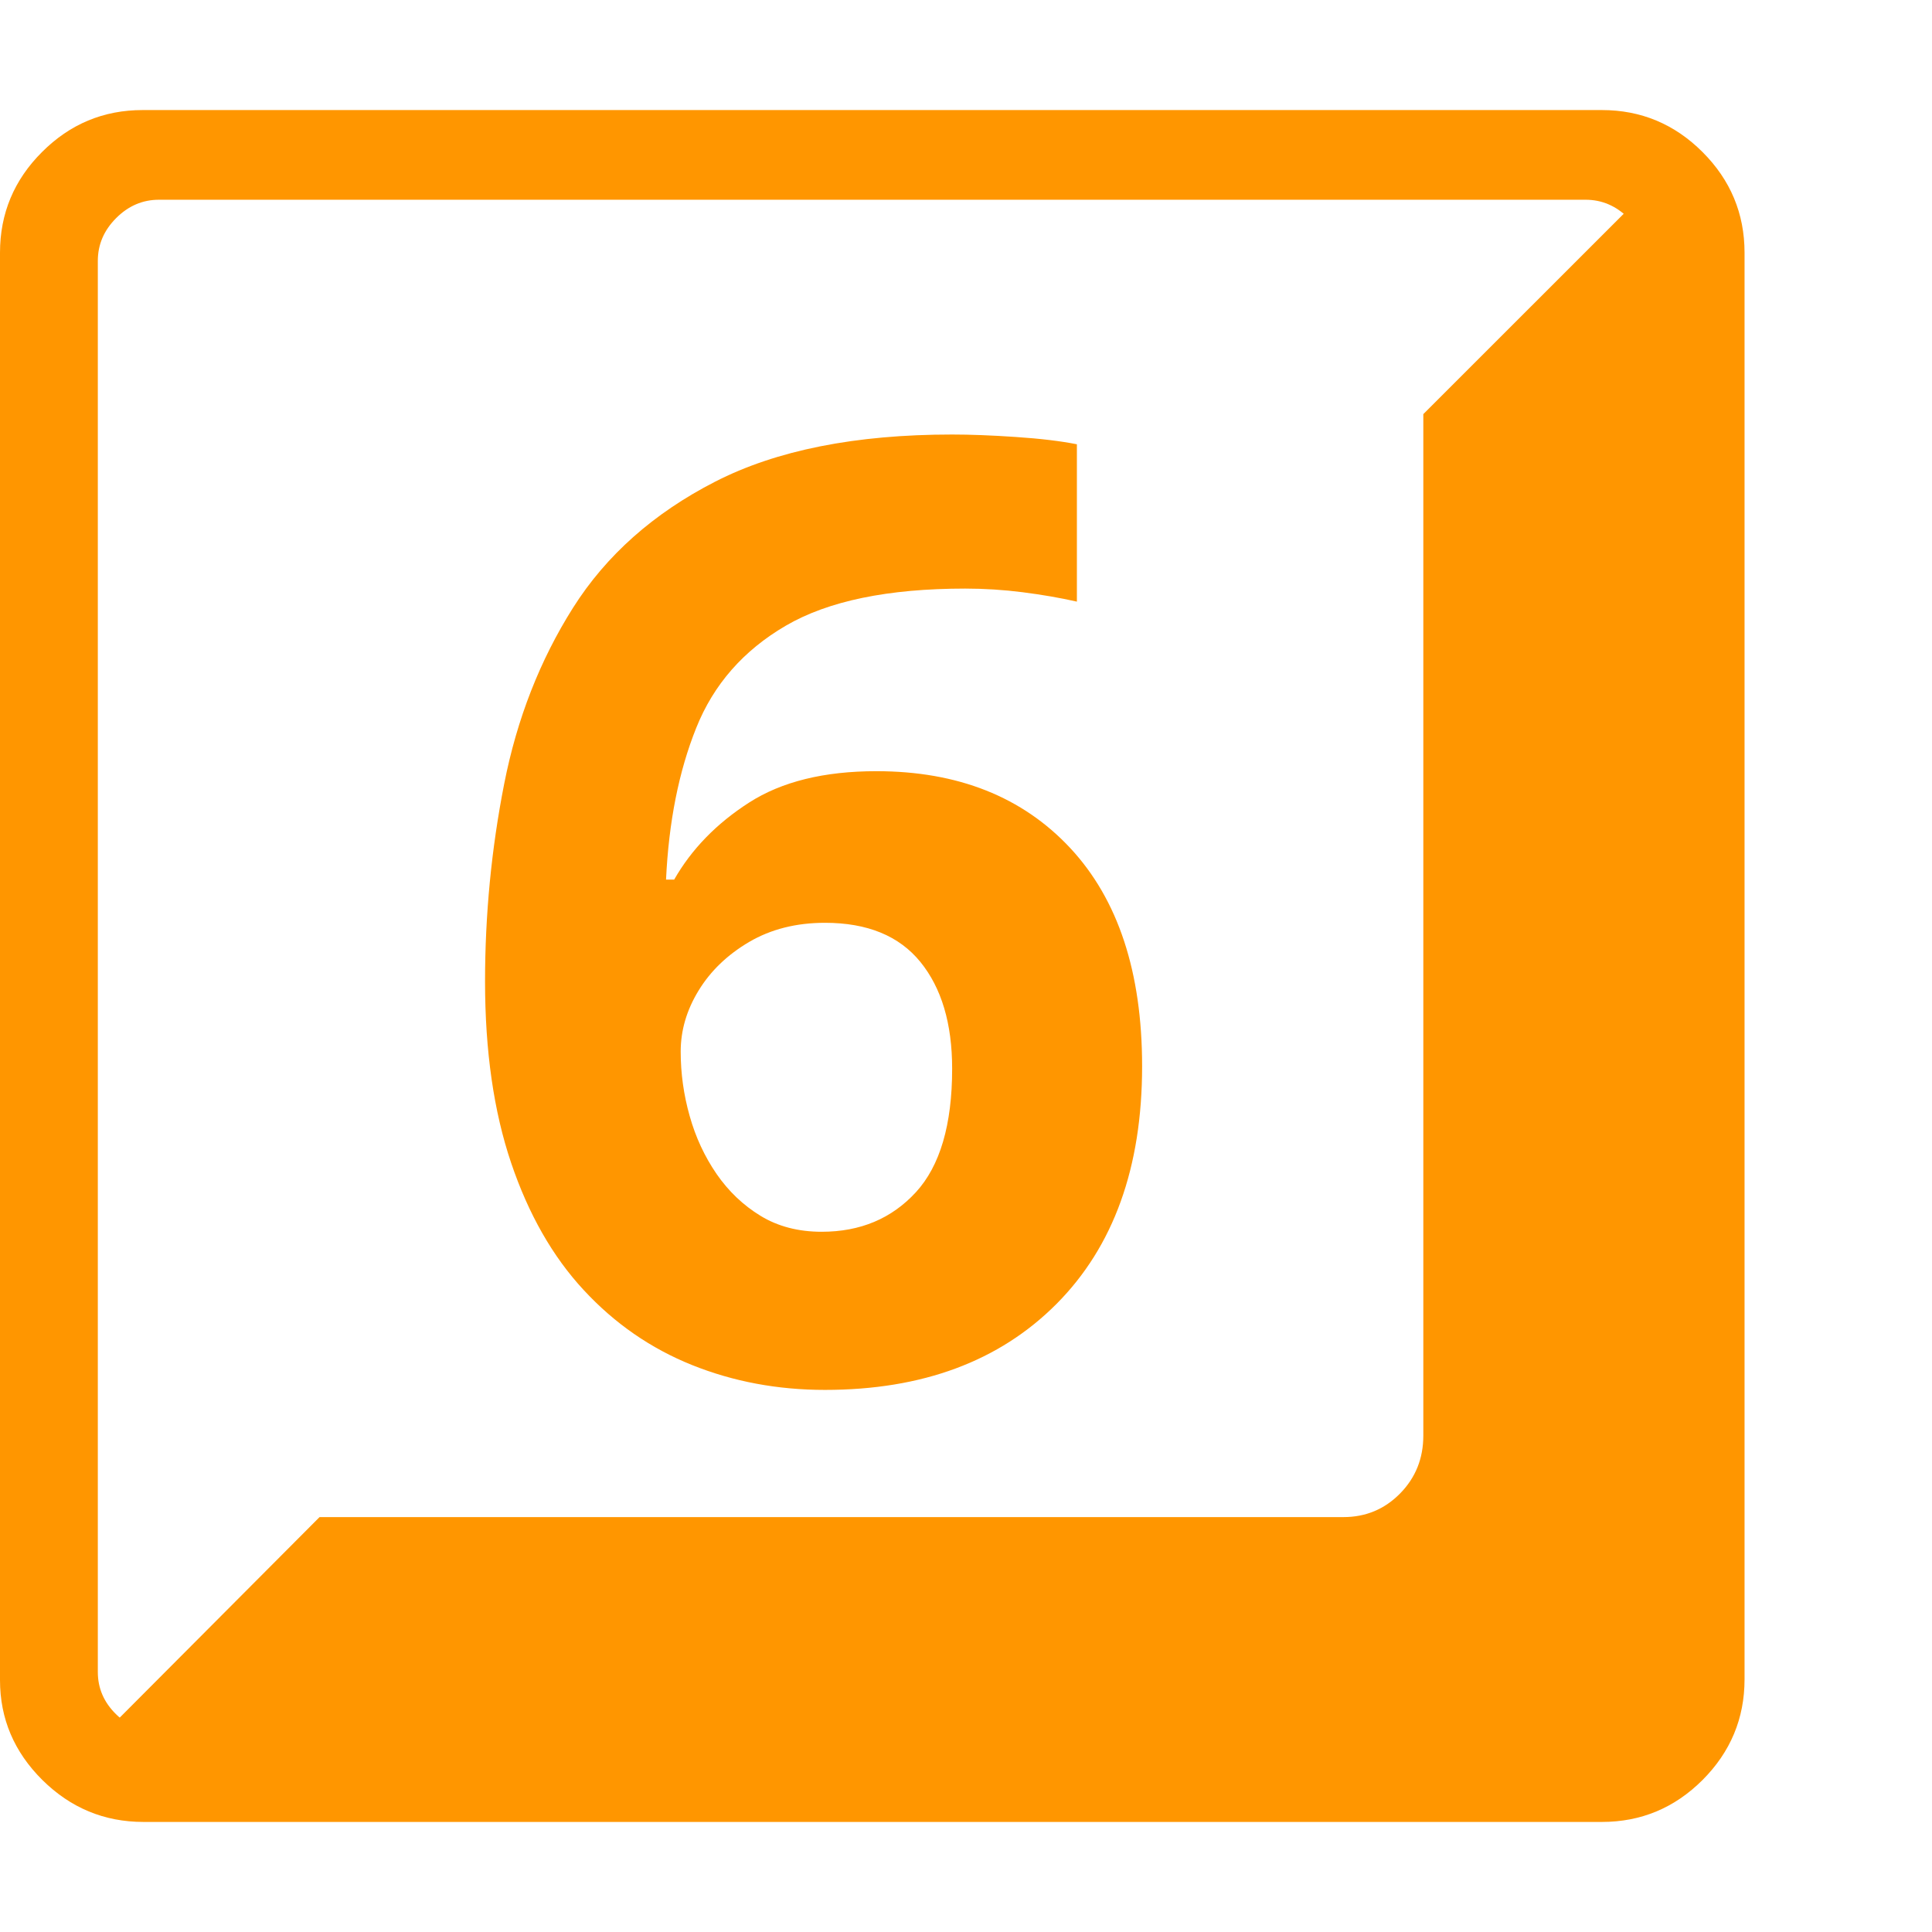 <svg version="1.1" xmlns="http://www.w3.org/2000/svg" style="fill:rgba(0,0,0,1.0)" width="256" height="256" viewBox="0 0 37.031 32.812"><path fill="rgb(255, 150, 0)" d="M2.75 32.812 C2 32.812 1.354 32.544 0.812 32.008 C0.271 31.471 0 30.833 0 30.094 L0 2.734 C0 1.984 0.268 1.341 0.805 0.805 C1.341 0.268 1.984 -0 2.734 -0 L30.703 -0 C31.453 -0 32.096 0.268 32.633 0.805 C33.169 1.341 33.438 1.984 33.438 2.734 L33.438 30.078 C33.438 30.828 33.169 31.471 32.633 32.008 C32.096 32.544 31.453 32.812 30.703 32.812 Z M15.75 21.5 C15.302 21.5 14.911 21.398 14.578 21.195 C14.245 20.992 13.964 20.724 13.734 20.391 C13.505 20.057 13.333 19.688 13.219 19.281 C13.104 18.875 13.047 18.464 13.047 18.047 C13.047 17.641 13.161 17.25 13.391 16.875 C13.62 16.5 13.943 16.19 14.359 15.945 C14.776 15.701 15.26 15.578 15.812 15.578 C16.625 15.578 17.234 15.828 17.641 16.328 C18.047 16.828 18.25 17.51 18.25 18.375 C18.25 19.448 18.018 20.237 17.555 20.742 C17.091 21.247 16.49 21.5 15.75 21.5 Z M15.812 24.531 C17.677 24.531 19.156 23.982 20.25 22.883 C21.344 21.784 21.891 20.266 21.891 18.328 C21.891 16.526 21.432 15.133 20.516 14.148 C19.599 13.164 18.359 12.672 16.797 12.672 C15.797 12.672 14.984 12.872 14.359 13.273 C13.734 13.674 13.255 14.167 12.922 14.75 L12.766 14.75 C12.818 13.646 13.01 12.677 13.344 11.844 C13.677 11.01 14.25 10.357 15.062 9.883 C15.875 9.409 17.021 9.172 18.5 9.172 C18.865 9.172 19.232 9.195 19.602 9.242 C19.971 9.289 20.318 9.349 20.641 9.422 L20.641 6.406 C20.328 6.344 19.938 6.297 19.469 6.266 C19 6.234 18.594 6.219 18.25 6.219 C16.396 6.219 14.88 6.521 13.703 7.125 C12.526 7.729 11.62 8.534 10.984 9.539 C10.349 10.544 9.909 11.669 9.664 12.914 C9.419 14.159 9.297 15.422 9.297 16.703 C9.297 18.036 9.464 19.195 9.797 20.18 C10.13 21.164 10.594 21.977 11.188 22.617 C11.781 23.258 12.474 23.737 13.266 24.055 C14.057 24.372 14.906 24.531 15.812 24.531 Z M3.062 31.094 L30.391 31.094 C30.703 31.094 30.977 30.977 31.211 30.742 C31.445 30.508 31.562 30.234 31.562 29.922 L31.562 2.891 C31.562 2.578 31.445 2.305 31.211 2.07 C30.977 1.836 30.703 1.719 30.391 1.719 L3.047 1.719 C2.734 1.719 2.461 1.836 2.227 2.07 C1.992 2.305 1.875 2.578 1.875 2.891 L1.875 29.938 C1.875 30.25 1.992 30.521 2.227 30.75 C2.461 30.979 2.74 31.094 3.062 31.094 Z M1.828 31.281 L6.125 26.969 L25.75 26.969 C26.177 26.969 26.539 26.818 26.836 26.516 C27.133 26.214 27.281 25.844 27.281 25.406 L27.281 5.828 L31.594 1.516 C31.76 1.724 31.857 1.948 31.883 2.188 C31.909 2.427 31.922 2.786 31.922 3.266 L31.922 29.547 C31.922 30.026 31.753 30.435 31.414 30.773 C31.076 31.112 30.672 31.281 30.203 31.281 Z M37.031 27.344" /></svg>